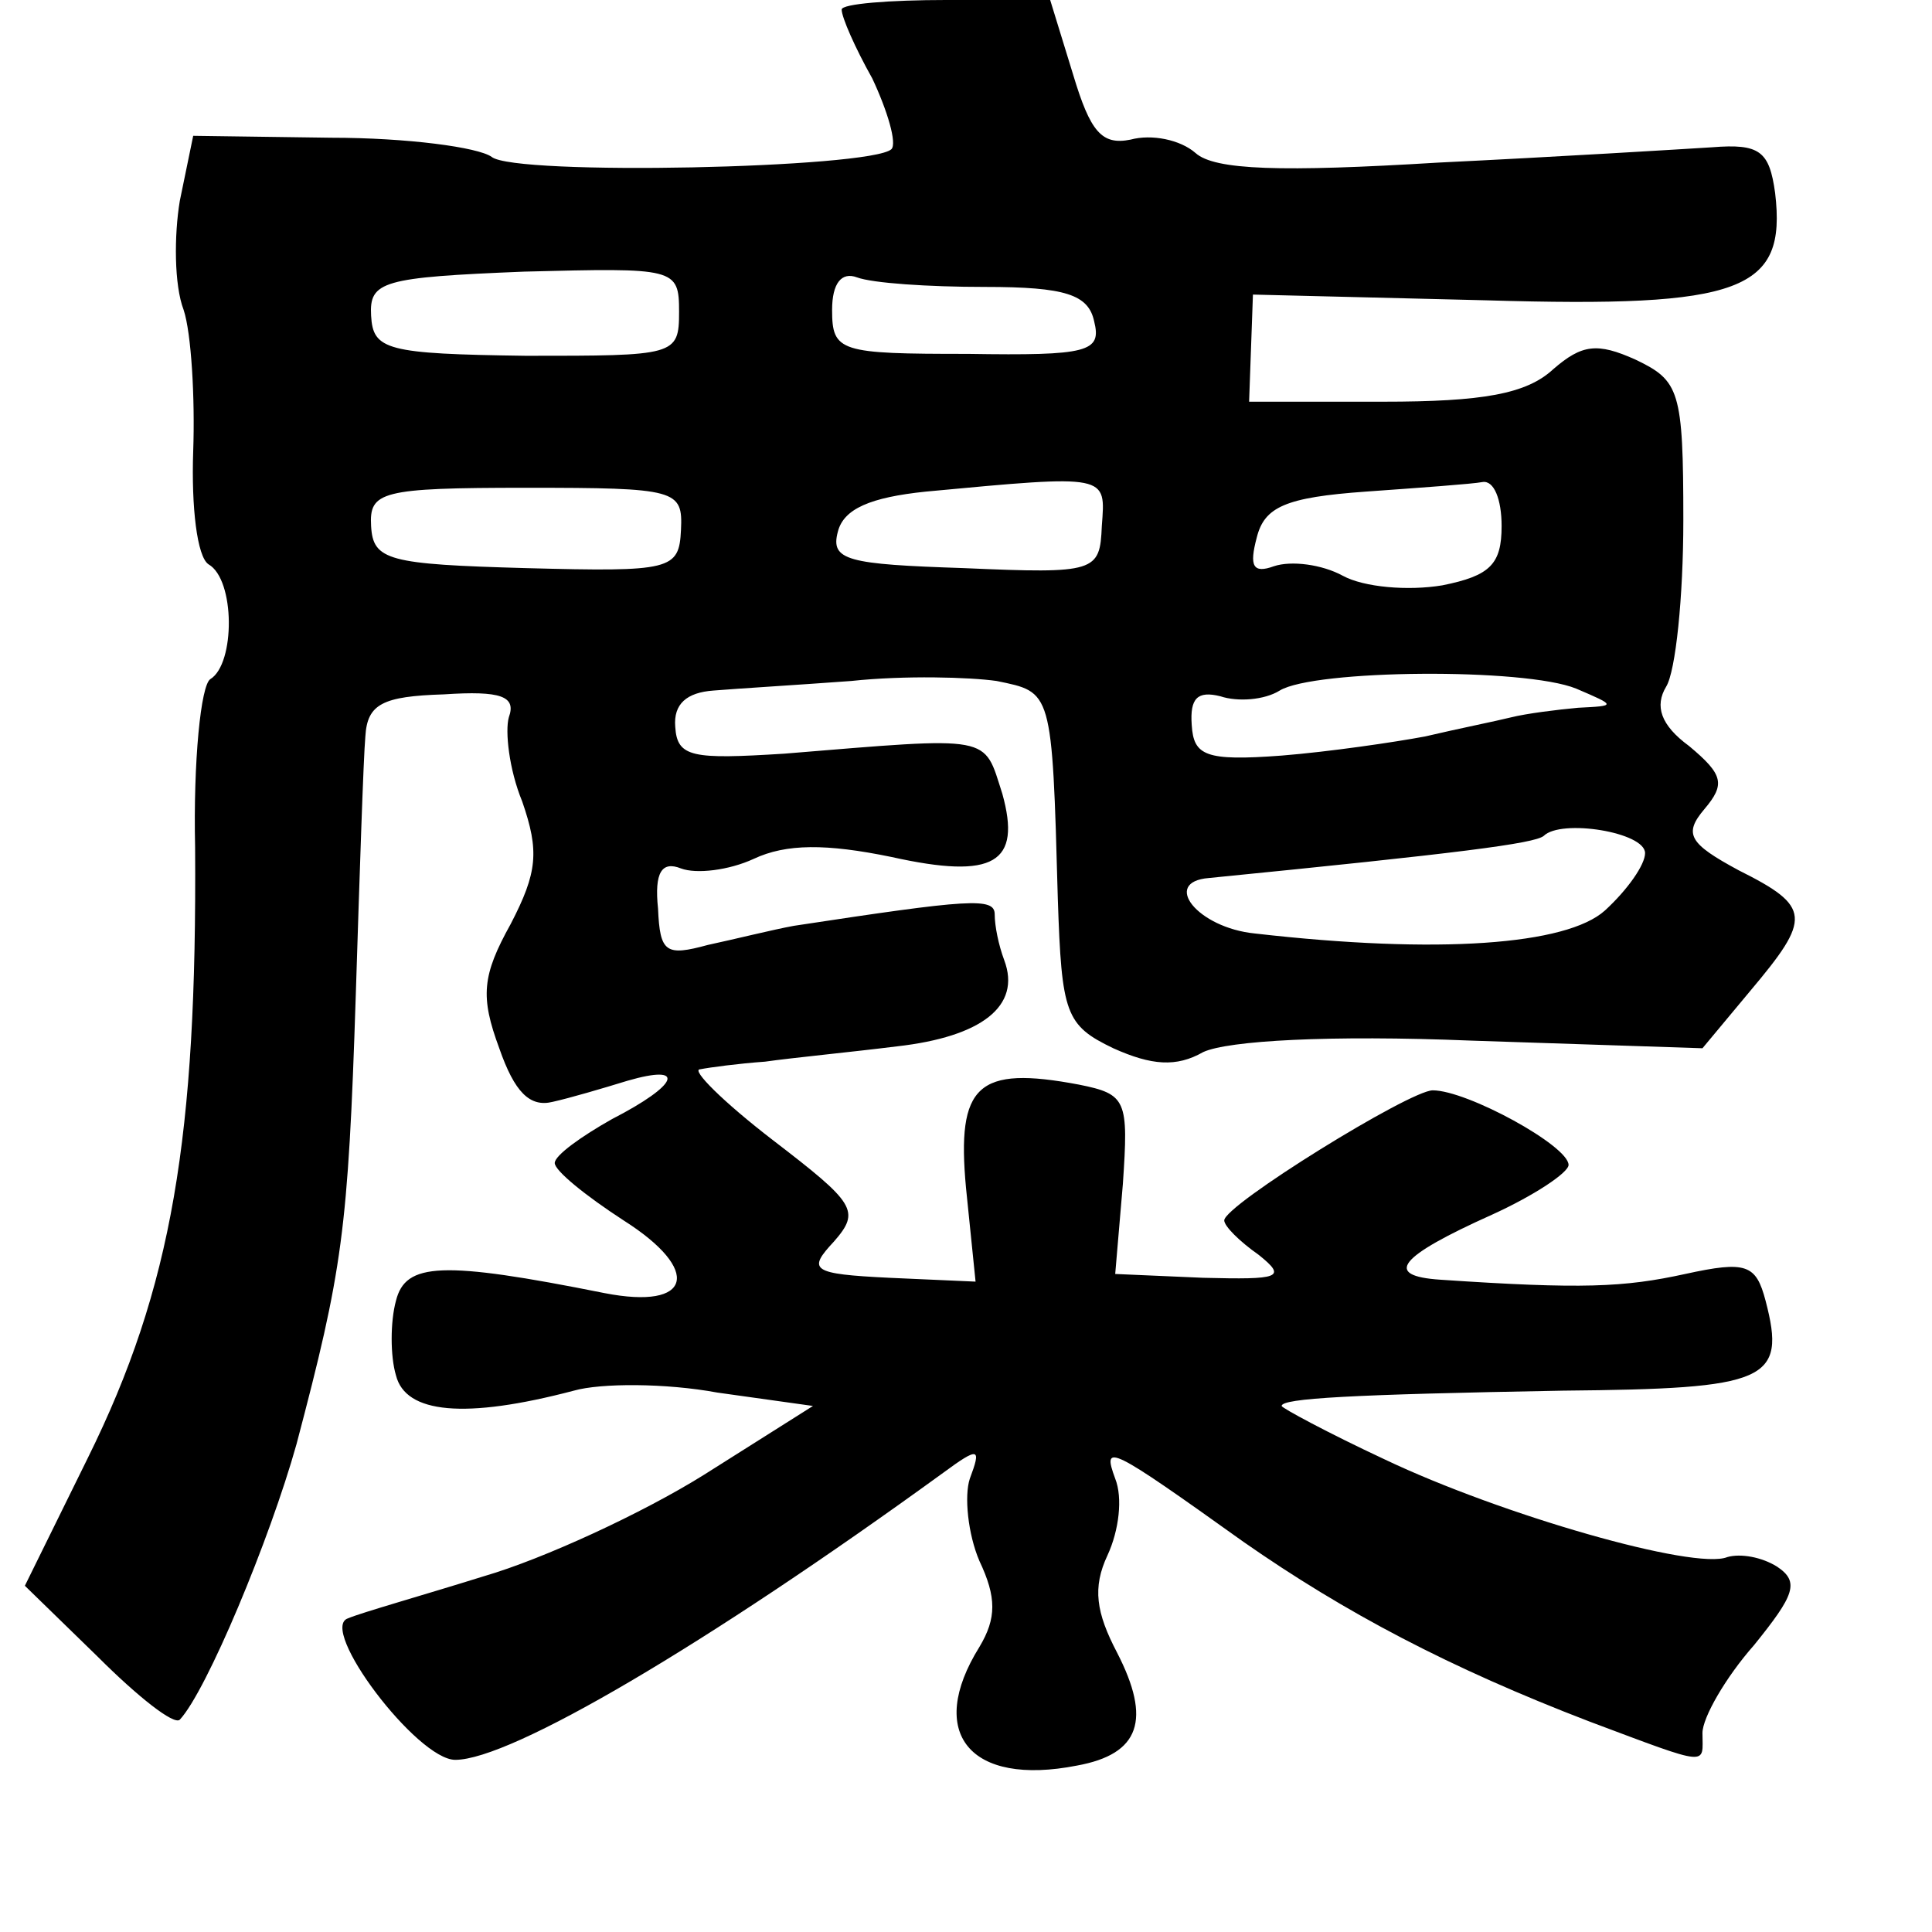 <?xml version="1.0" standalone="no"?>
<!DOCTYPE svg PUBLIC "-//W3C//DTD SVG 20010904//EN"
 "http://www.w3.org/TR/2001/REC-SVG-20010904/DTD/svg10.dtd">
<svg version="1.0" xmlns="http://www.w3.org/2000/svg"
 width="101pt" height="101pt" viewBox="0 0 101 101"
 preserveAspectRatio="xMidYMid meet">
<g transform="translate(0,101) scale(0.1,-0.1)"
fill="#000000" stroke="none">
<path d="M440 1005 c0 -4 7 -20 16 -36 8 -17 13 -34 10 -37 -11 -10 -197 -14
-209 -4 -7 5 -44 10 -84 10 l-72 1 -7 -34 c-3 -18 -3 -44 2 -57 4 -12 6 -46 5
-74 -1 -29 2 -55 8 -59 14 -8 14 -52 1 -60 -5 -3 -9 -43 -8 -88 1 -151 -12
-230 -56 -319 l-33 -67 38 -37 c21 -21 40 -36 43 -33 14 15 47 94 61 144 24
91 27 111 31 235 2 63 4 124 5 135 1 17 9 21 41 22 30 2 38 -1 34 -12 -2 -7 0
-27 7 -44 9 -26 8 -37 -6 -64 -15 -27 -16 -38 -6 -65 8 -23 16 -31 28 -28 9 2
26 7 39 11 31 9 27 -2 -8 -20 -16 -9 -30 -19 -30 -23 0 -4 16 -17 36 -30 41
-26 36 -47 -10 -38 -85 17 -104 16 -109 -4 -3 -11 -3 -29 0 -39 5 -20 36 -23
93 -8 14 4 48 4 75 -1 l50 -7 -57 -36 c-32 -20 -84 -44 -115 -53 -32 -10 -64
-19 -71 -22 -16 -5 36 -74 56 -74 29 0 131 60 255 150 19 14 20 13 14 -3 -3
-9 -1 -29 5 -43 9 -19 9 -30 0 -45 -28 -45 -5 -73 51 -62 33 6 39 24 21 59
-11 21 -13 34 -5 51 6 13 8 30 4 40 -7 19 -3 17 67 -33 53 -37 108 -66 181
-94 64 -24 59 -23 59 -6 0 8 12 29 27 46 21 26 24 33 12 41 -8 5 -19 7 -26 5
-17 -7 -118 22 -179 51 -30 14 -54 27 -54 28 0 4 36 6 147 8 107 1 117 5 106
47 -5 19 -10 21 -42 14 -32 -7 -54 -8 -128 -3 -30 2 -22 12 27 34 22 10 40 22
40 26 0 10 -53 39 -71 39 -12 0 -109 -60 -109 -68 0 -3 8 -11 18 -18 15 -12
11 -13 -29 -12 l-46 2 4 47 c3 44 2 47 -23 52 -53 10 -64 0 -59 -54 l5 -49
-45 2 c-41 2 -43 4 -29 19 14 16 11 20 -32 53 -26 20 -43 37 -38 37 5 1 20 3
34 4 14 2 45 5 69 8 44 5 65 21 56 45 -3 8 -5 18 -5 24 0 9 -13 8 -105 -6 -11
-2 -31 -7 -45 -10 -22 -6 -25 -4 -26 19 -2 19 2 25 12 21 8 -3 25 -1 38 5 17
8 38 8 72 1 54 -12 68 -3 58 33 -10 31 -4 30 -114 21 -48 -3 -56 -2 -57 14 -1
12 6 18 20 19 12 1 45 3 72 5 28 3 62 2 76 0 29 -6 29 -4 32 -114 2 -60 4 -66
29 -78 20 -9 33 -10 47 -2 13 6 66 9 140 6 l121 -4 25 30 c32 38 32 44 -6 63
-26 14 -29 19 -18 32 11 13 10 18 -8 33 -15 11 -18 21 -12 31 5 8 9 47 9 87 0
68 -2 73 -25 84 -20 9 -28 8 -43 -5 -14 -13 -37 -17 -89 -17 l-70 0 1 28 1 28
122 -3 c134 -4 157 5 151 56 -3 22 -8 26 -33 24 -16 -1 -81 -5 -143 -8 -82 -5
-117 -4 -127 5 -8 7 -23 10 -34 7 -15 -3 -21 4 -30 34 l-12 39 -54 0 c-30 0
-55 -2 -55 -5z m-85 -158 c0 -23 -2 -23 -80 -23 -73 1 -80 3 -81 21 -1 18 6
20 80 23 79 2 81 2 81 -21z m160 13 c42 0 54 -4 57 -18 4 -16 -3 -18 -66 -17
-67 0 -71 1 -71 23 0 14 5 20 13 17 8 -3 37 -5 67 -5z m-159 -127 c-1 -21 -5
-22 -81 -20 -72 2 -80 4 -81 22 -1 18 5 20 81 20 79 0 82 -1 81 -22z m220 2
c-1 -24 -3 -25 -72 -22 -61 2 -70 4 -66 19 3 12 17 18 46 21 96 9 94 9 92 -18z
m209 0 c0 -20 -6 -26 -31 -31 -18 -3 -41 -1 -52 5 -11 6 -27 8 -36 5 -11 -4
-13 0 -9 15 4 16 15 21 57 24 28 2 56 4 61 5 6 1 10 -9 10 -23z m39 -85 c21
-9 21 -9 1 -10 -11 -1 -27 -3 -35 -5 -8 -2 -28 -6 -45 -10 -16 -3 -50 -8 -75
-10 -40 -3 -46 0 -47 16 -1 14 3 18 15 15 9 -3 23 -2 31 3 18 11 128 12 155 1z
m36 -86 c0 -6 -9 -19 -21 -30 -20 -18 -87 -23 -183 -12 -30 3 -49 27 -24 29
131 13 170 18 175 22 9 9 53 2 53 -9z"/>
</g>
</svg>
